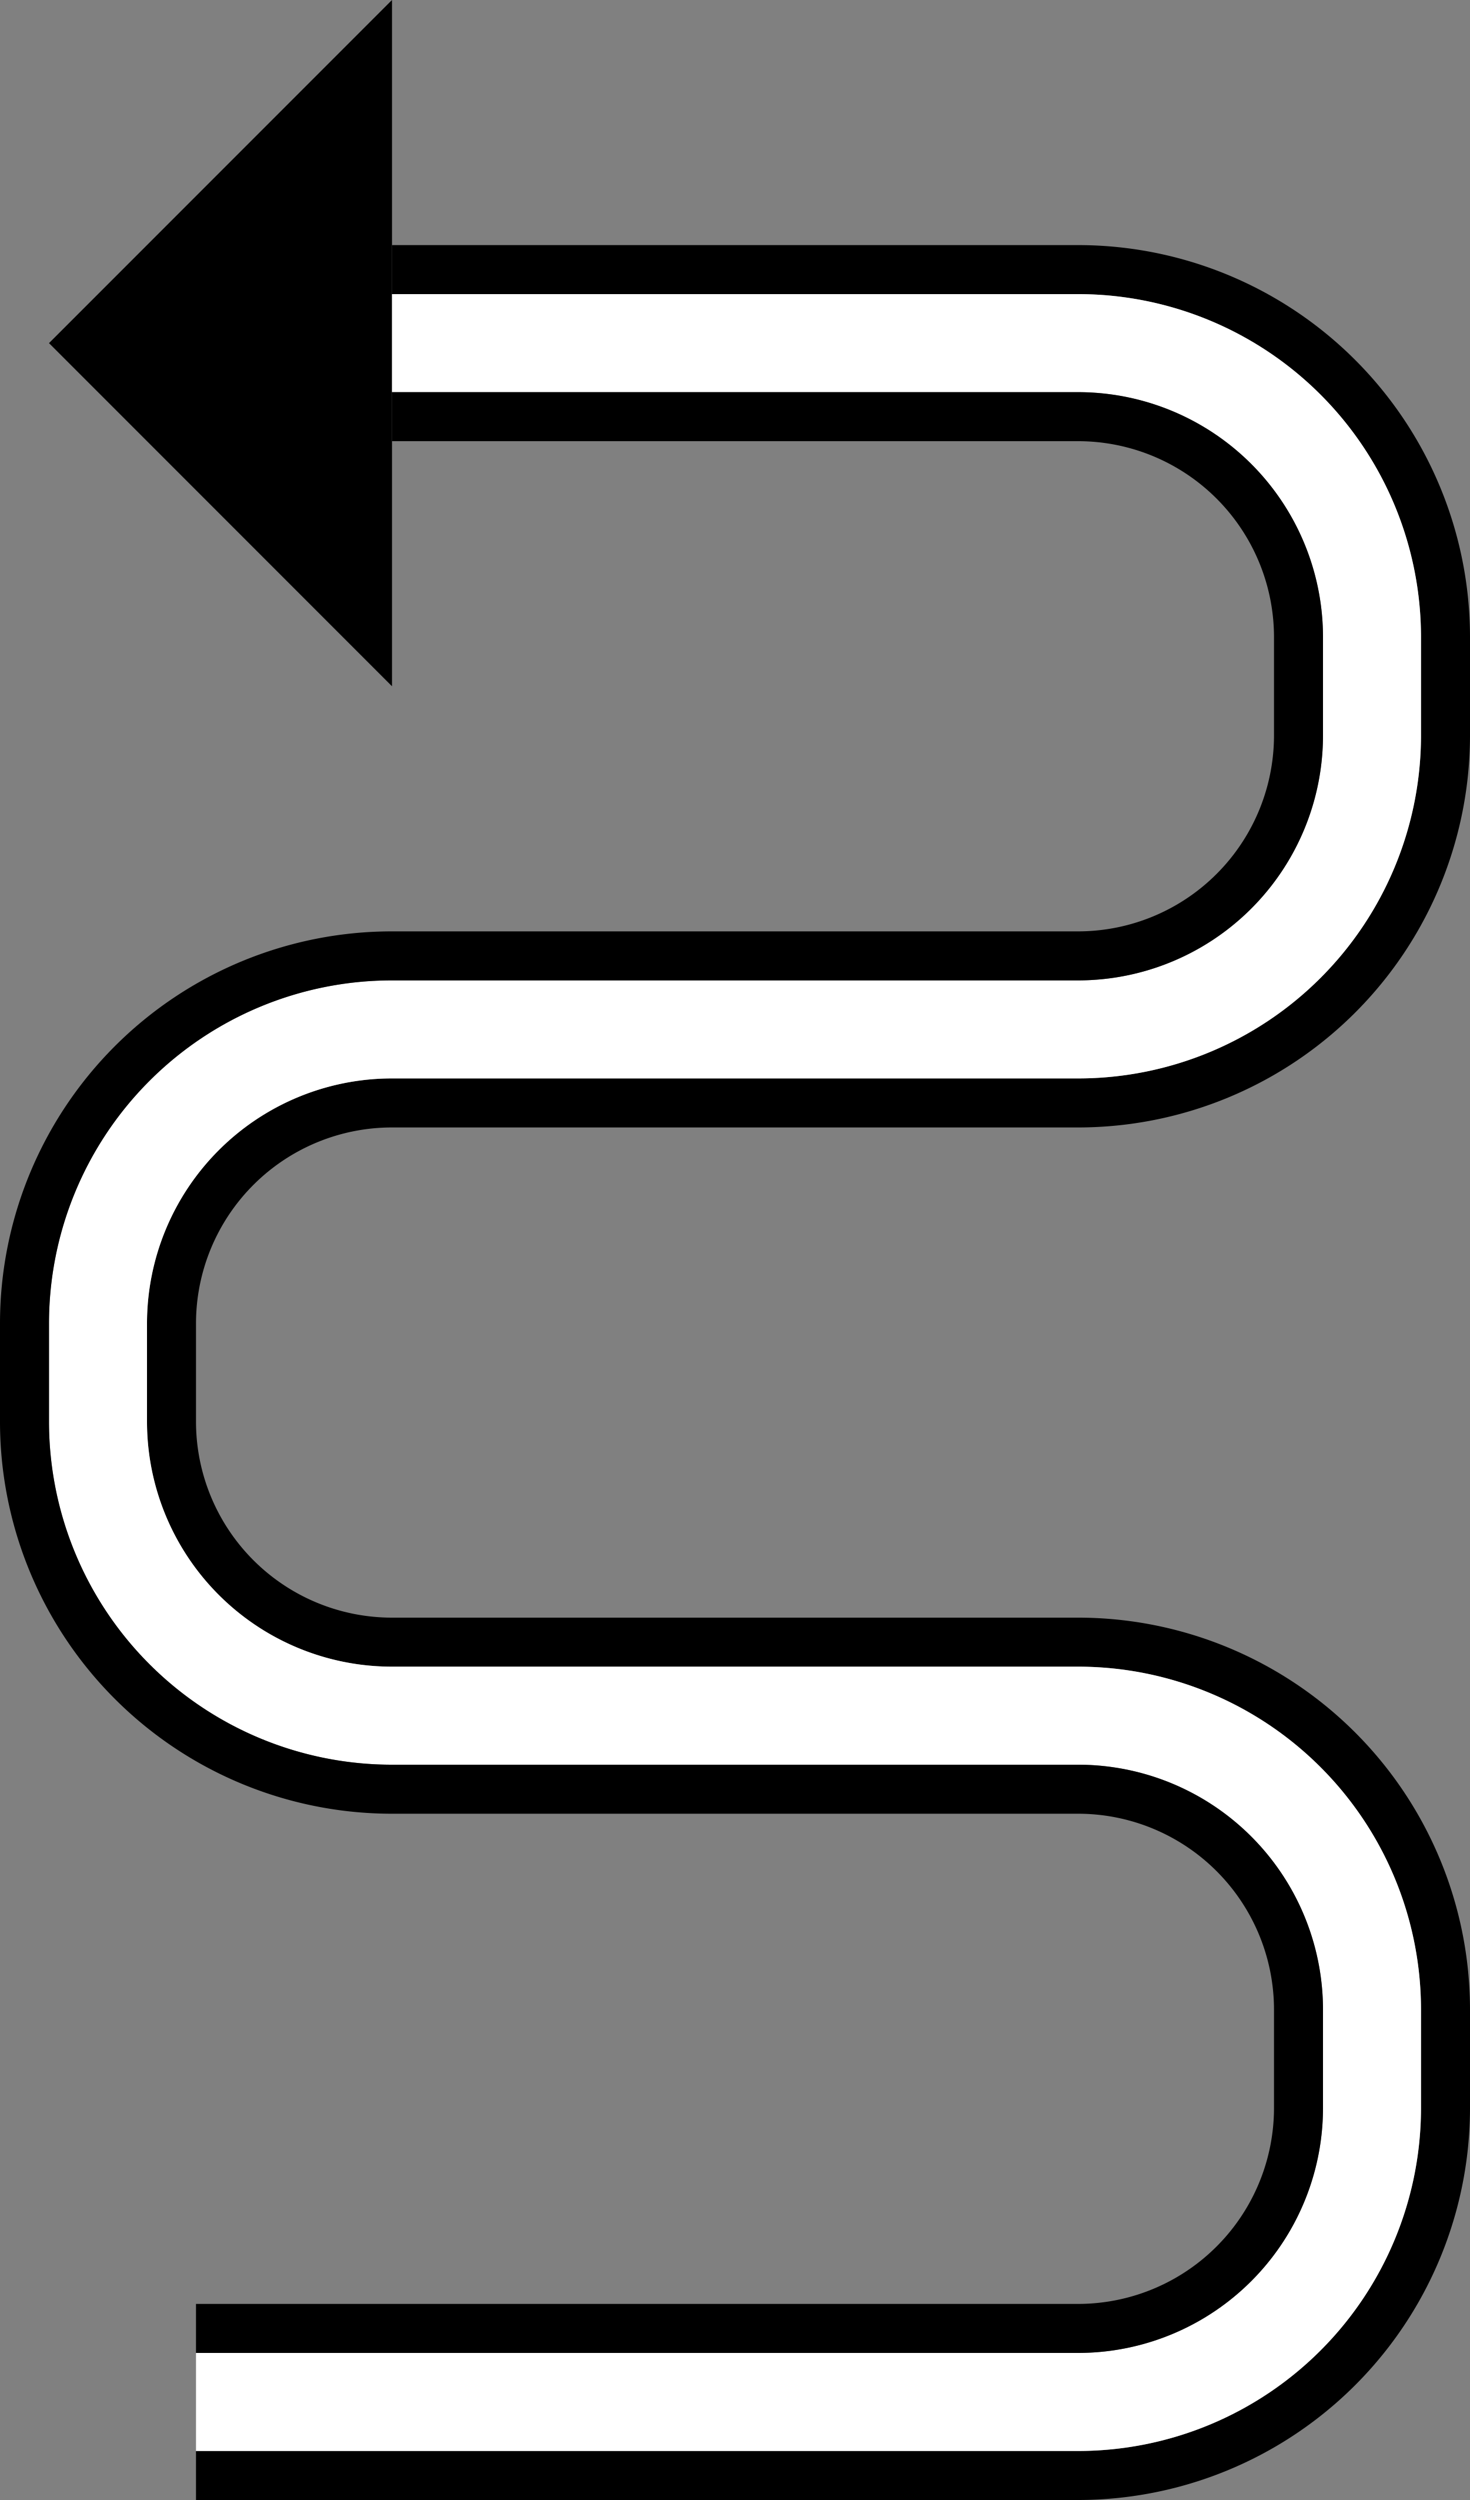<svg xmlns="http://www.w3.org/2000/svg" version="1.0" width="30" height="51"><rect width="100%" height="100%" fill="#808080" stroke="none"/><path d="M8 0v14L1 7l7-7z"/><path d="M8 5v1h14a7 7 0 0 1 7 7v2a7 7 0 0 1-7 7H8a5 5 0 0 0-5 5v2a5 5 0 0 0 5 5h14a7 7 0 0 1 7 7v2a7 7 0 0 1-7 7H4v1h18a8 8 0 0 0 8-8v-2a8 8 0 0 0-8-8H8a4 4 0 0 1-4-4v-2a4 4 0 0 1 4-4h14a8 8 0 0 0 8-8v-2a8 8 0 0 0-8-8H8z"/><path d="M8 6v2h14a5 5 0 0 1 5 5v2a5 5 0 0 1-5 5H8a7 7 0 0 0-7 7v2a7 7 0 0 0 7 7h14a5 5 0 0 1 5 5v2a5 5 0 0 1-5 5H4v2h18a7 7 0 0 0 7-7v-2a7 7 0 0 0-7-7H8a5 5 0 0 1-5-5v-2a5 5 0 0 1 5-5h14a7 7 0 0 0 7-7v-2a7 7 0 0 0-7-7H8z" fill="#fff"/><path d="M8 8v1h14a4 4 0 0 1 4 4v2a4 4 0 0 1-4 4H8a8 8 0 0 0-8 8v2a8 8 0 0 0 8 8h14a4 4 0 0 1 4 4v2a4 4 0 0 1-4 4H4v1h18a5 5 0 0 0 5-5v-2a5 5 0 0 0-5-5H8a7 7 0 0 1-7-7v-2a7 7 0 0 1 7-7h14a5 5 0 0 0 5-5v-2a5 5 0 0 0-5-5H8z"/></svg>